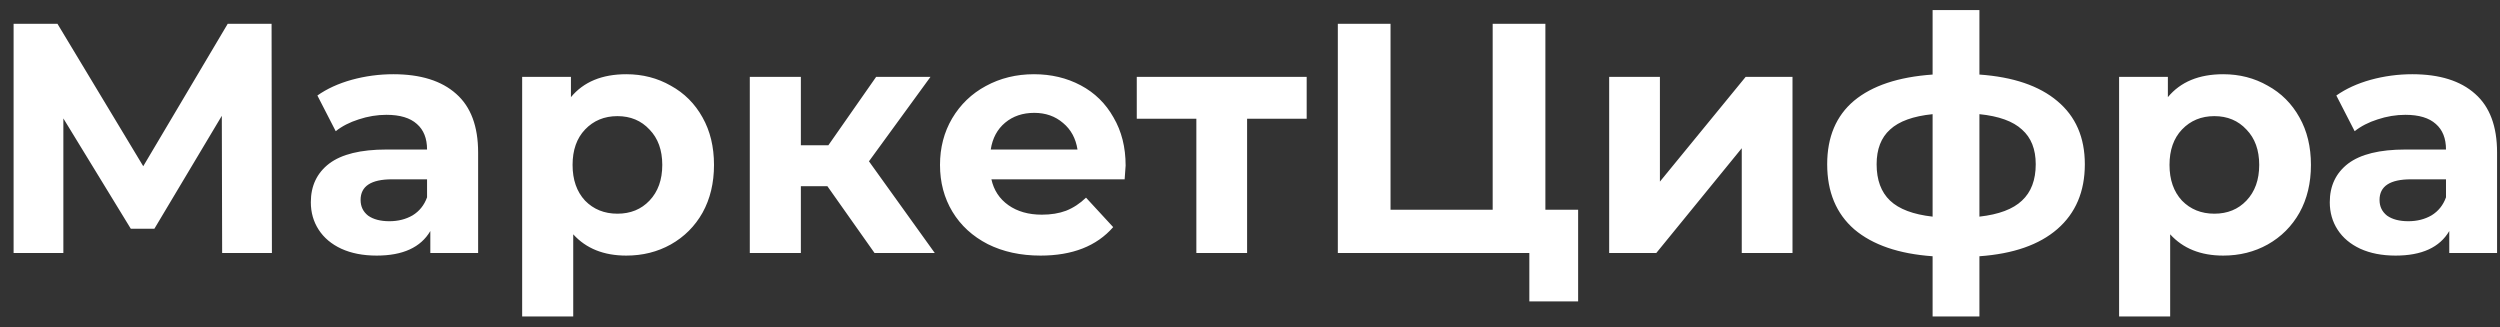 <svg width="168" height="22" viewBox="0 0 168 22" fill="none" xmlns="http://www.w3.org/2000/svg">
<rect x="0" y="0" width="168" height="22" fill="#333333" stroke="none"/>
<path d="M14.928 17L14.906 7.782L10.374 15.372H8.79L4.258 7.958V17H0.914V1.6H3.862L9.626 11.17L15.302 1.6H18.25L18.272 17H14.928ZM26.432 4.988C28.265 4.988 29.673 5.428 30.656 6.308C31.638 7.173 32.13 8.486 32.13 10.246V17H28.918V15.526C28.272 16.626 27.07 17.176 25.31 17.176C24.4 17.176 23.608 17.022 22.934 16.714C22.274 16.406 21.768 15.981 21.416 15.438C21.064 14.895 20.888 14.279 20.888 13.59C20.888 12.49 21.298 11.625 22.12 10.994C22.956 10.363 24.239 10.048 25.97 10.048H28.698C28.698 9.3 28.47 8.728 28.016 8.332C27.561 7.921 26.879 7.716 25.97 7.716C25.339 7.716 24.716 7.819 24.1 8.024C23.498 8.215 22.985 8.479 22.56 8.816L21.328 6.418C21.973 5.963 22.743 5.611 23.638 5.362C24.547 5.113 25.478 4.988 26.432 4.988ZM26.168 14.866C26.754 14.866 27.275 14.734 27.73 14.47C28.184 14.191 28.507 13.788 28.698 13.26V12.05H26.344C24.936 12.05 24.232 12.512 24.232 13.436C24.232 13.876 24.4 14.228 24.738 14.492C25.09 14.741 25.566 14.866 26.168 14.866ZM42.085 4.988C43.185 4.988 44.182 5.245 45.077 5.758C45.986 6.257 46.698 6.968 47.211 7.892C47.724 8.801 47.981 9.865 47.981 11.082C47.981 12.299 47.724 13.37 47.211 14.294C46.698 15.203 45.986 15.915 45.077 16.428C44.182 16.927 43.185 17.176 42.085 17.176C40.574 17.176 39.386 16.699 38.521 15.746V21.268H35.089V5.164H38.367V6.528C39.218 5.501 40.457 4.988 42.085 4.988ZM41.491 14.36C42.371 14.36 43.09 14.067 43.647 13.48C44.219 12.879 44.505 12.079 44.505 11.082C44.505 10.085 44.219 9.293 43.647 8.706C43.09 8.105 42.371 7.804 41.491 7.804C40.611 7.804 39.885 8.105 39.313 8.706C38.756 9.293 38.477 10.085 38.477 11.082C38.477 12.079 38.756 12.879 39.313 13.48C39.885 14.067 40.611 14.36 41.491 14.36ZM55.6 12.512H53.818V17H50.386V5.164H53.818V9.762H55.666L58.878 5.164H62.53L58.394 10.84L62.816 17H58.768L55.6 12.512ZM75.642 11.126C75.642 11.17 75.62 11.478 75.576 12.05H66.622C66.784 12.783 67.165 13.363 67.766 13.788C68.368 14.213 69.116 14.426 70.01 14.426C70.626 14.426 71.169 14.338 71.638 14.162C72.122 13.971 72.57 13.678 72.98 13.282L74.806 15.262C73.692 16.538 72.064 17.176 69.922 17.176C68.588 17.176 67.407 16.919 66.38 16.406C65.354 15.878 64.562 15.152 64.004 14.228C63.447 13.304 63.168 12.255 63.168 11.082C63.168 9.923 63.44 8.882 63.982 7.958C64.54 7.019 65.295 6.293 66.248 5.78C67.216 5.252 68.294 4.988 69.482 4.988C70.641 4.988 71.69 5.237 72.628 5.736C73.567 6.235 74.3 6.953 74.828 7.892C75.371 8.816 75.642 9.894 75.642 11.126ZM69.504 7.584C68.727 7.584 68.074 7.804 67.546 8.244C67.018 8.684 66.696 9.285 66.578 10.048H72.408C72.291 9.3 71.968 8.706 71.44 8.266C70.912 7.811 70.267 7.584 69.504 7.584ZM87.809 7.98H83.805V17H80.395V7.98H76.391V5.164H87.809V7.98ZM106.05 14.096V20.256H102.772V17H89.902V1.6H93.444V14.096H100.308V1.6H103.85V14.096H106.05ZM108.136 5.164H111.546V12.204L117.31 5.164H120.456V17H117.046V9.96L111.304 17H108.136V5.164ZM140.101 11.038C140.101 12.871 139.485 14.323 138.253 15.394C137.036 16.45 135.291 17.059 133.017 17.22V21.268H129.871V17.22C127.598 17.059 125.845 16.457 124.613 15.416C123.396 14.36 122.787 12.901 122.787 11.038C122.787 9.205 123.389 7.782 124.591 6.77C125.809 5.758 127.569 5.171 129.871 5.01V0.676H133.017V5.01C135.291 5.171 137.036 5.765 138.253 6.792C139.485 7.819 140.101 9.234 140.101 11.038ZM126.109 11.038C126.109 12.094 126.41 12.908 127.011 13.48C127.613 14.052 128.566 14.411 129.871 14.558V7.672C128.566 7.804 127.613 8.149 127.011 8.706C126.41 9.249 126.109 10.026 126.109 11.038ZM133.017 14.558C134.323 14.411 135.276 14.052 135.877 13.48C136.493 12.908 136.801 12.094 136.801 11.038C136.801 10.026 136.493 9.249 135.877 8.706C135.276 8.149 134.323 7.804 133.017 7.672V14.558ZM149.399 4.988C150.499 4.988 151.497 5.245 152.391 5.758C153.301 6.257 154.012 6.968 154.525 7.892C155.039 8.801 155.295 9.865 155.295 11.082C155.295 12.299 155.039 13.37 154.525 14.294C154.012 15.203 153.301 15.915 152.391 16.428C151.497 16.927 150.499 17.176 149.399 17.176C147.889 17.176 146.701 16.699 145.835 15.746V21.268H142.403V5.164H145.681V6.528C146.532 5.501 147.771 4.988 149.399 4.988ZM148.805 14.36C149.685 14.36 150.404 14.067 150.961 13.48C151.533 12.879 151.819 12.079 151.819 11.082C151.819 10.085 151.533 9.293 150.961 8.706C150.404 8.105 149.685 7.804 148.805 7.804C147.925 7.804 147.199 8.105 146.627 8.706C146.07 9.293 145.791 10.085 145.791 11.082C145.791 12.079 146.07 12.879 146.627 13.48C147.199 14.067 147.925 14.36 148.805 14.36ZM162.105 4.988C163.939 4.988 165.347 5.428 166.329 6.308C167.312 7.173 167.803 8.486 167.803 10.246V17H164.591V15.526C163.946 16.626 162.743 17.176 160.983 17.176C160.074 17.176 159.282 17.022 158.607 16.714C157.947 16.406 157.441 15.981 157.089 15.438C156.737 14.895 156.561 14.279 156.561 13.59C156.561 12.49 156.972 11.625 157.793 10.994C158.629 10.363 159.913 10.048 161.643 10.048H164.371C164.371 9.3 164.144 8.728 163.689 8.332C163.235 7.921 162.553 7.716 161.643 7.716C161.013 7.716 160.389 7.819 159.773 8.024C159.172 8.215 158.659 8.479 158.233 8.816L157.001 6.418C157.647 5.963 158.417 5.611 159.311 5.362C160.221 5.113 161.152 4.988 162.105 4.988ZM161.841 14.866C162.428 14.866 162.949 14.734 163.403 14.47C163.858 14.191 164.181 13.788 164.371 13.26V12.05H162.017C160.609 12.05 159.905 12.512 159.905 13.436C159.905 13.876 160.074 14.228 160.411 14.492C160.763 14.741 161.24 14.866 161.841 14.866Z" fill="white"/>
</svg>
